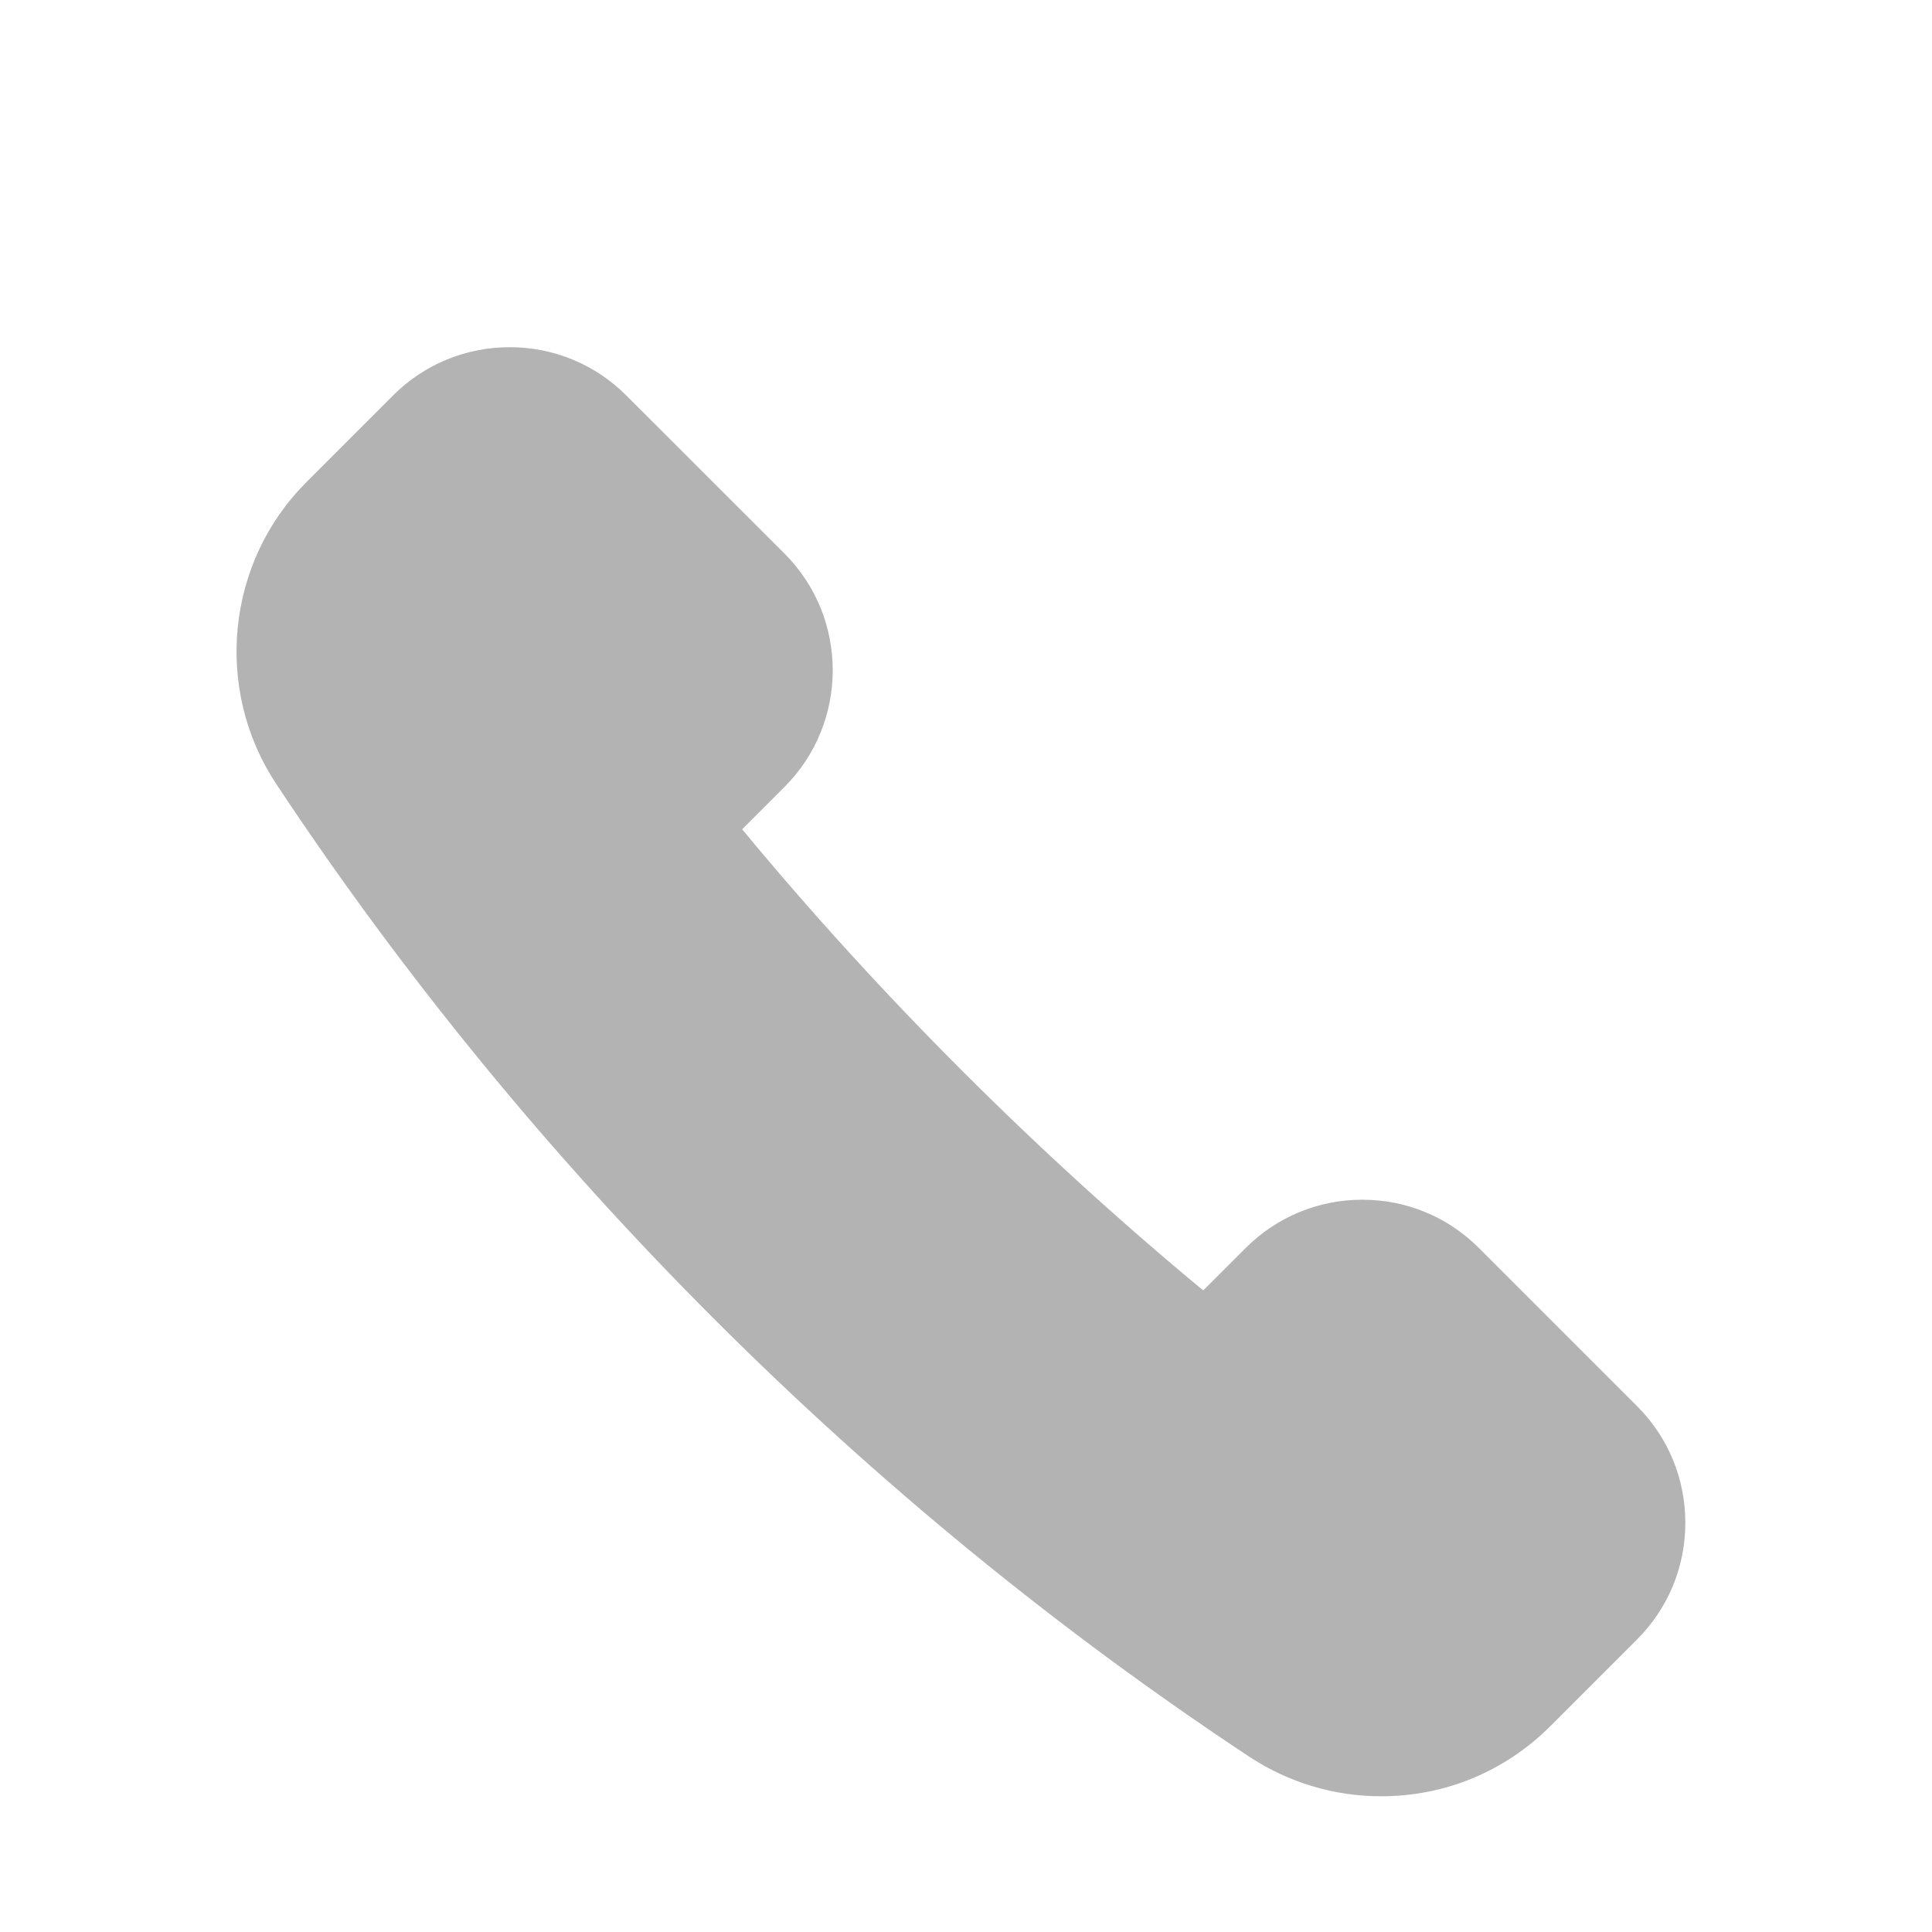 <?xml version="1.0" encoding="UTF-8" standalone="no"?>
<!-- Created with Inkscape (http://www.inkscape.org/) -->

<svg
   xmlns:dc="http://purl.org/dc/elements/1.1/"
   xmlns:cc="http://creativecommons.org/ns#"
   xmlns:rdf="http://www.w3.org/1999/02/22-rdf-syntax-ns#"
   xmlns:svg="http://www.w3.org/2000/svg"
   xmlns="http://www.w3.org/2000/svg"
   xmlns:sodipodi="http://sodipodi.sourceforge.net/DTD/sodipodi-0.dtd"
   xmlns:inkscape="http://www.inkscape.org/namespaces/inkscape"
   width="96"
   height="96"
   viewBox="0 0 96 96"
   id="svg20152"
   version="1.1"
   inkscape:version="0.91 r13725"
   sodipodi:docname="ico-call.svg">
  <defs
     id="defs20154" />
  <sodipodi:namedview
     id="base"
     pagecolor="#ffffff"
     bordercolor="#666666"
     borderopacity="1.0"
     inkscape:pageopacity="0.0"
     inkscape:pageshadow="2"
     inkscape:zoom="2"
     inkscape:cx="80.406243"
     inkscape:cy="111.53851"
     inkscape:document-units="px"
     inkscape:current-layer="layer1"
     showgrid="false"
     units="px"
     inkscape:window-width="1858"
     inkscape:window-height="1058"
     inkscape:window-x="1334"
     inkscape:window-y="77"
     inkscape:window-maximized="1" />
  <g
     inkscape:label="Vrstva 1"
     inkscape:groupmode="layer"
     id="layer1"
     transform="translate(0,-956.362)">
    <path
       inkscape:connector-curvature="0"
       id="path5607"
       d="m 81.342,1026.229 -7.85,-7.85 c -1.549,-1.549 -3.607,-2.404 -5.799,-2.404 -2.192,0 -4.25,0.855 -5.802,2.404 l -2.103,2.103 c -8.225,-6.804 -16.123,-14.702 -22.911,-22.914 l 2.103,-2.103 c 3.197,-3.197 3.197,-8.401 0,-11.598 l -7.854,-7.85 c -1.549,-1.549 -3.607,-2.403 -5.799,-2.403 -2.192,0 -4.253,0.854 -5.802,2.403 l -4.304,4.308 c -3.978,3.975 -4.608,10.276 -1.504,14.977 12.59,19.032 29.305,35.747 48.341,48.338 1.955,1.293 4.228,1.978 6.57,1.978 3.178,0 6.164,-1.239 8.404,-3.482 l 4.308,-4.308 c 1.549,-1.546 2.403,-3.607 2.403,-5.799 0,-2.192 -0.851,-4.25 -2.4,-5.799 z"
       style="fill:#b3b3b3" />
  </g>
</svg>
